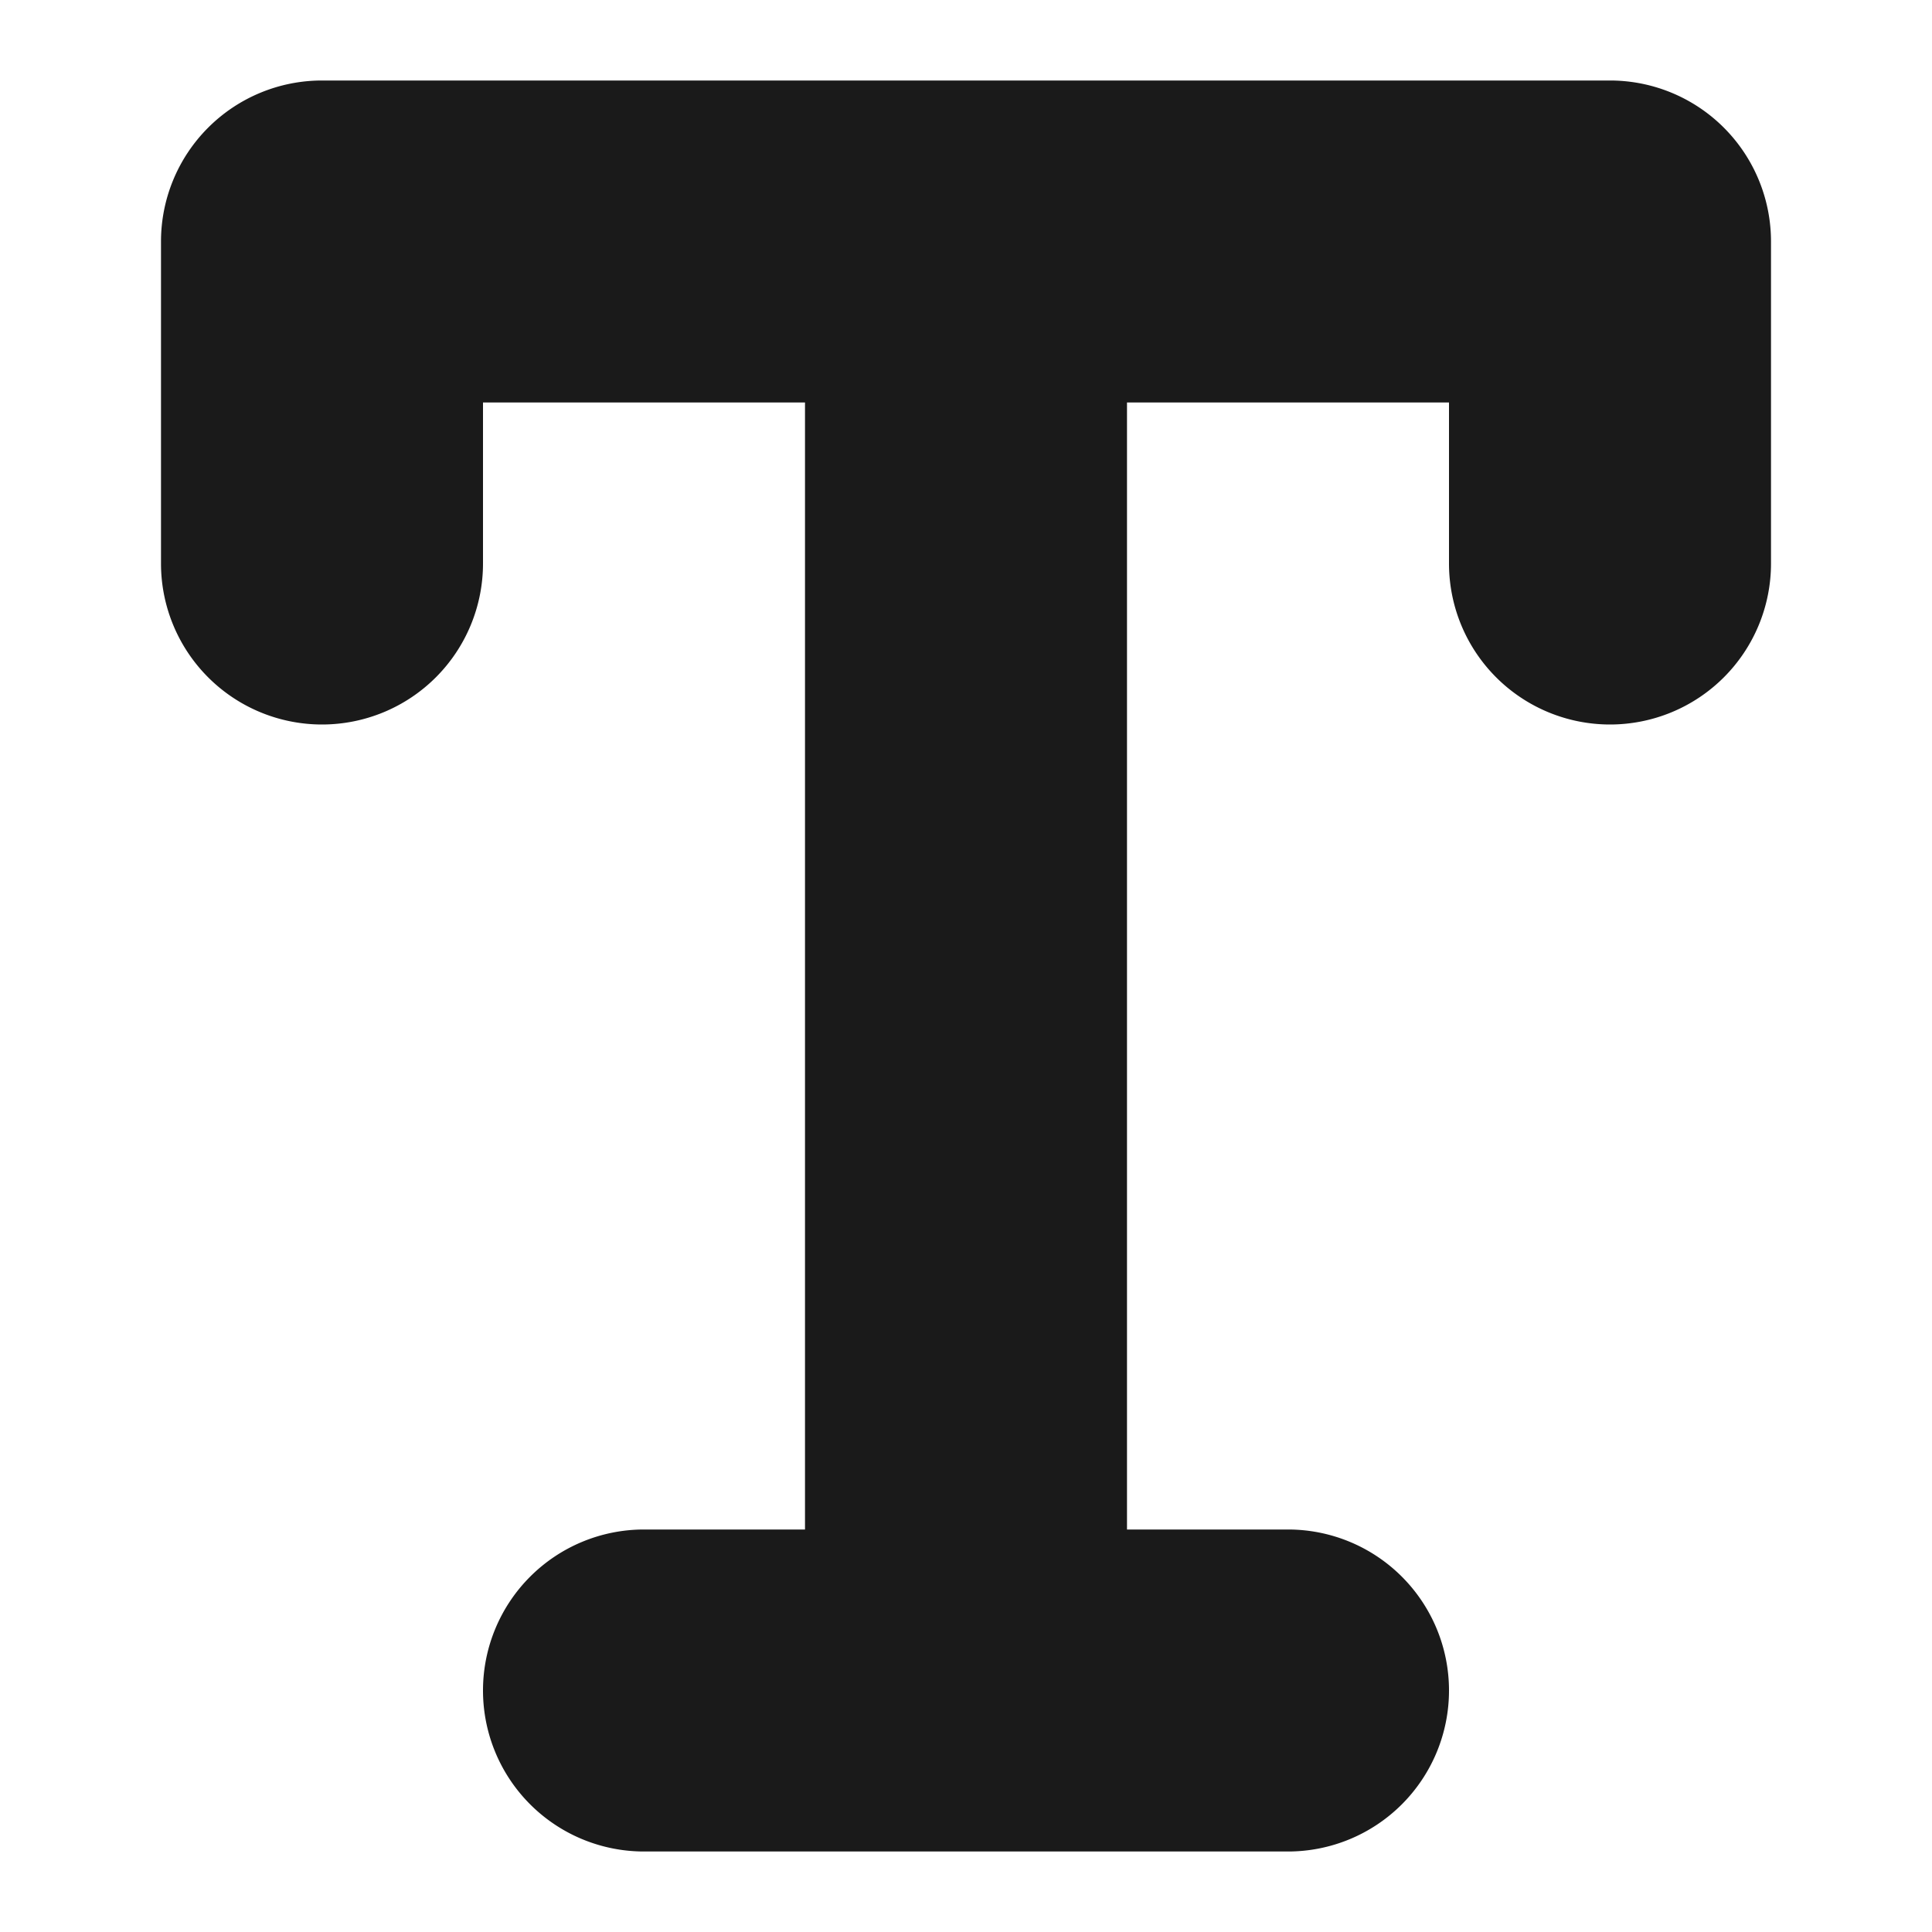 <svg height='100px' width='100px'  fill="#1A1A1A" xmlns="http://www.w3.org/2000/svg" viewBox="0 0 24 24" x="0px" y="0px"><title>UI</title><g data-name="Layer 2"><path d="M20,1H4A2,2,0,0,0,2,3V7A2,2,0,0,0,6,7V5h4V19H8a2,2,0,0,0,0,4h8a2,2,0,0,0,0-4H14V5h4V7a2,2,0,0,0,4,0V3A2,2,0,0,0,20,1Z"></path></g></svg>